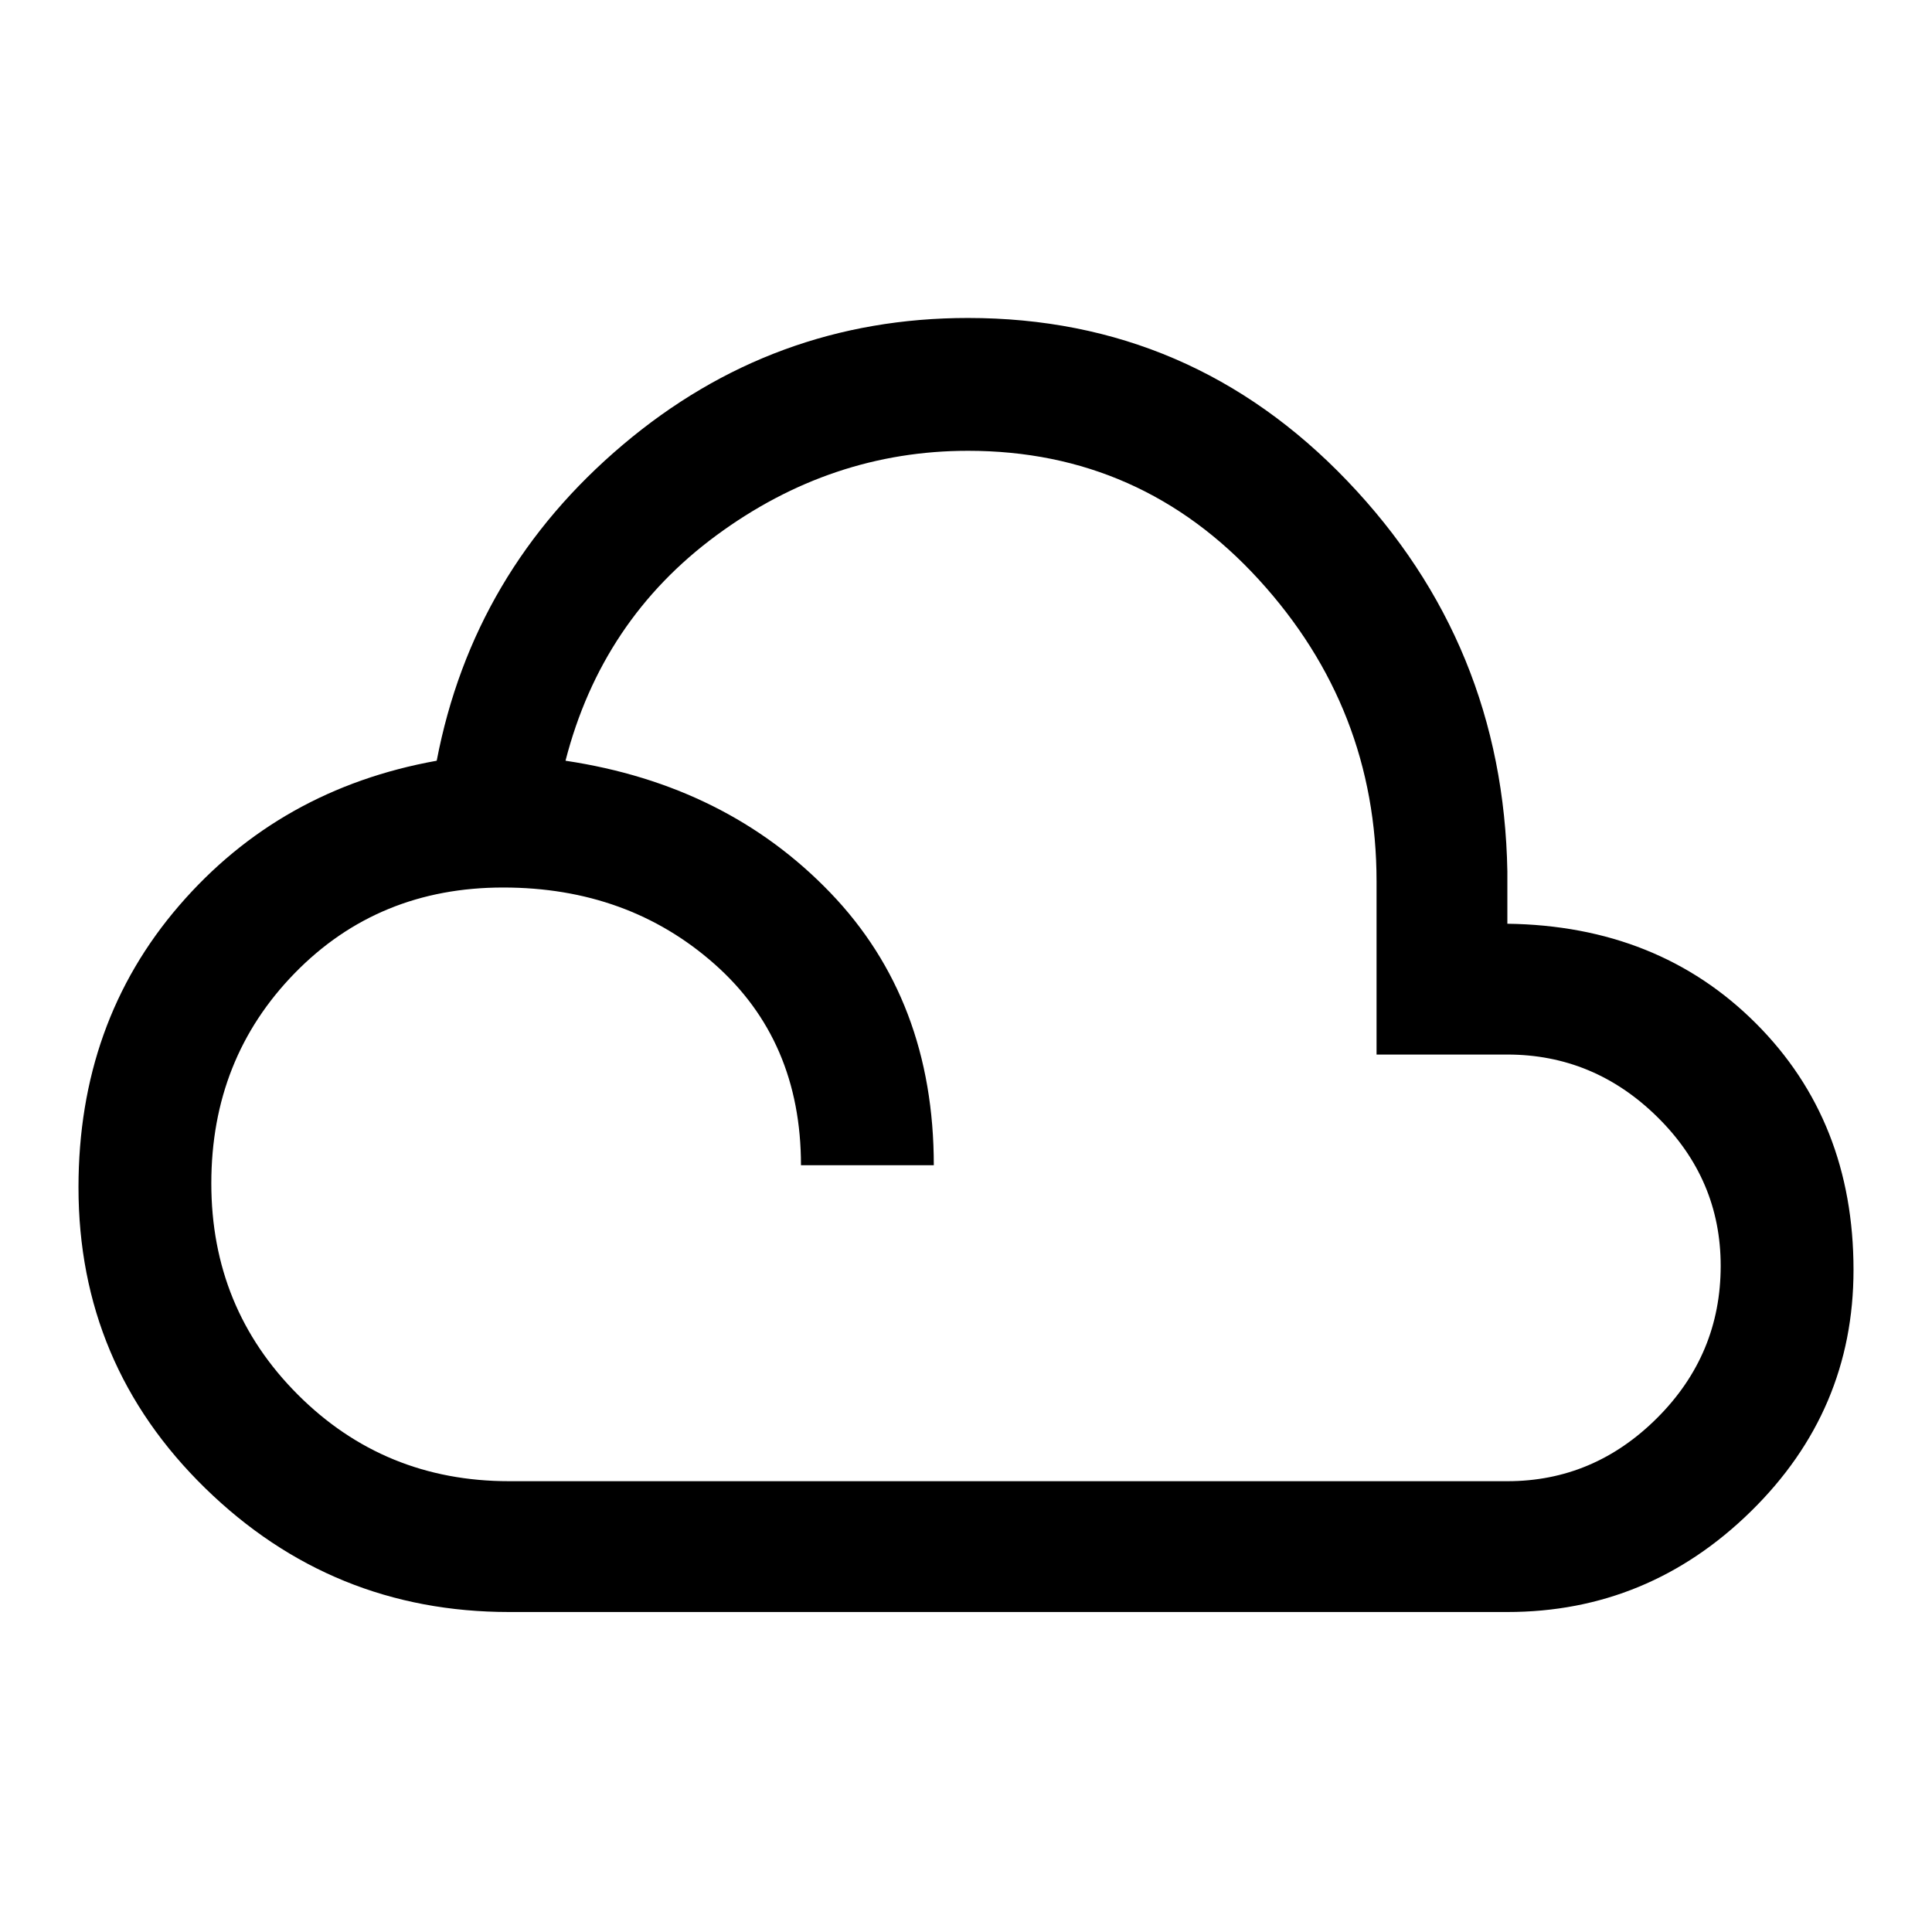 <svg xmlns="http://www.w3.org/2000/svg" height="48" width="48"><path d="M12.65 40.05Q8.25 40.05 5.1 36.975Q1.95 33.9 1.95 29.5Q1.95 25.4 4.45 22.5Q6.95 19.6 10.85 18.9Q11.75 14.2 15.475 11.05Q19.2 7.9 24.05 7.9Q29.6 7.9 33.475 11.95Q37.35 16 37.45 21.65V22.95Q41.2 23 43.625 25.425Q46.05 27.85 46.05 31.55Q46.05 35.05 43.5 37.55Q40.95 40.05 37.45 40.05ZM12.65 36.8H37.45Q39.6 36.8 41.175 35.225Q42.75 33.65 42.75 31.45Q42.75 29.3 41.175 27.75Q39.6 26.2 37.45 26.2H34.2V21.9Q34.2 17.6 31.275 14.4Q28.35 11.2 24.05 11.2Q20.65 11.2 17.8 13.3Q14.95 15.4 14.05 18.9Q18.05 19.5 20.625 22.175Q23.2 24.85 23.2 28.95H19.9Q19.9 25.85 17.75 23.95Q15.6 22.05 12.5 22.05Q9.4 22.05 7.325 24.175Q5.25 26.3 5.25 29.4Q5.25 32.5 7.4 34.65Q9.55 36.8 12.65 36.8Z"/></svg>
